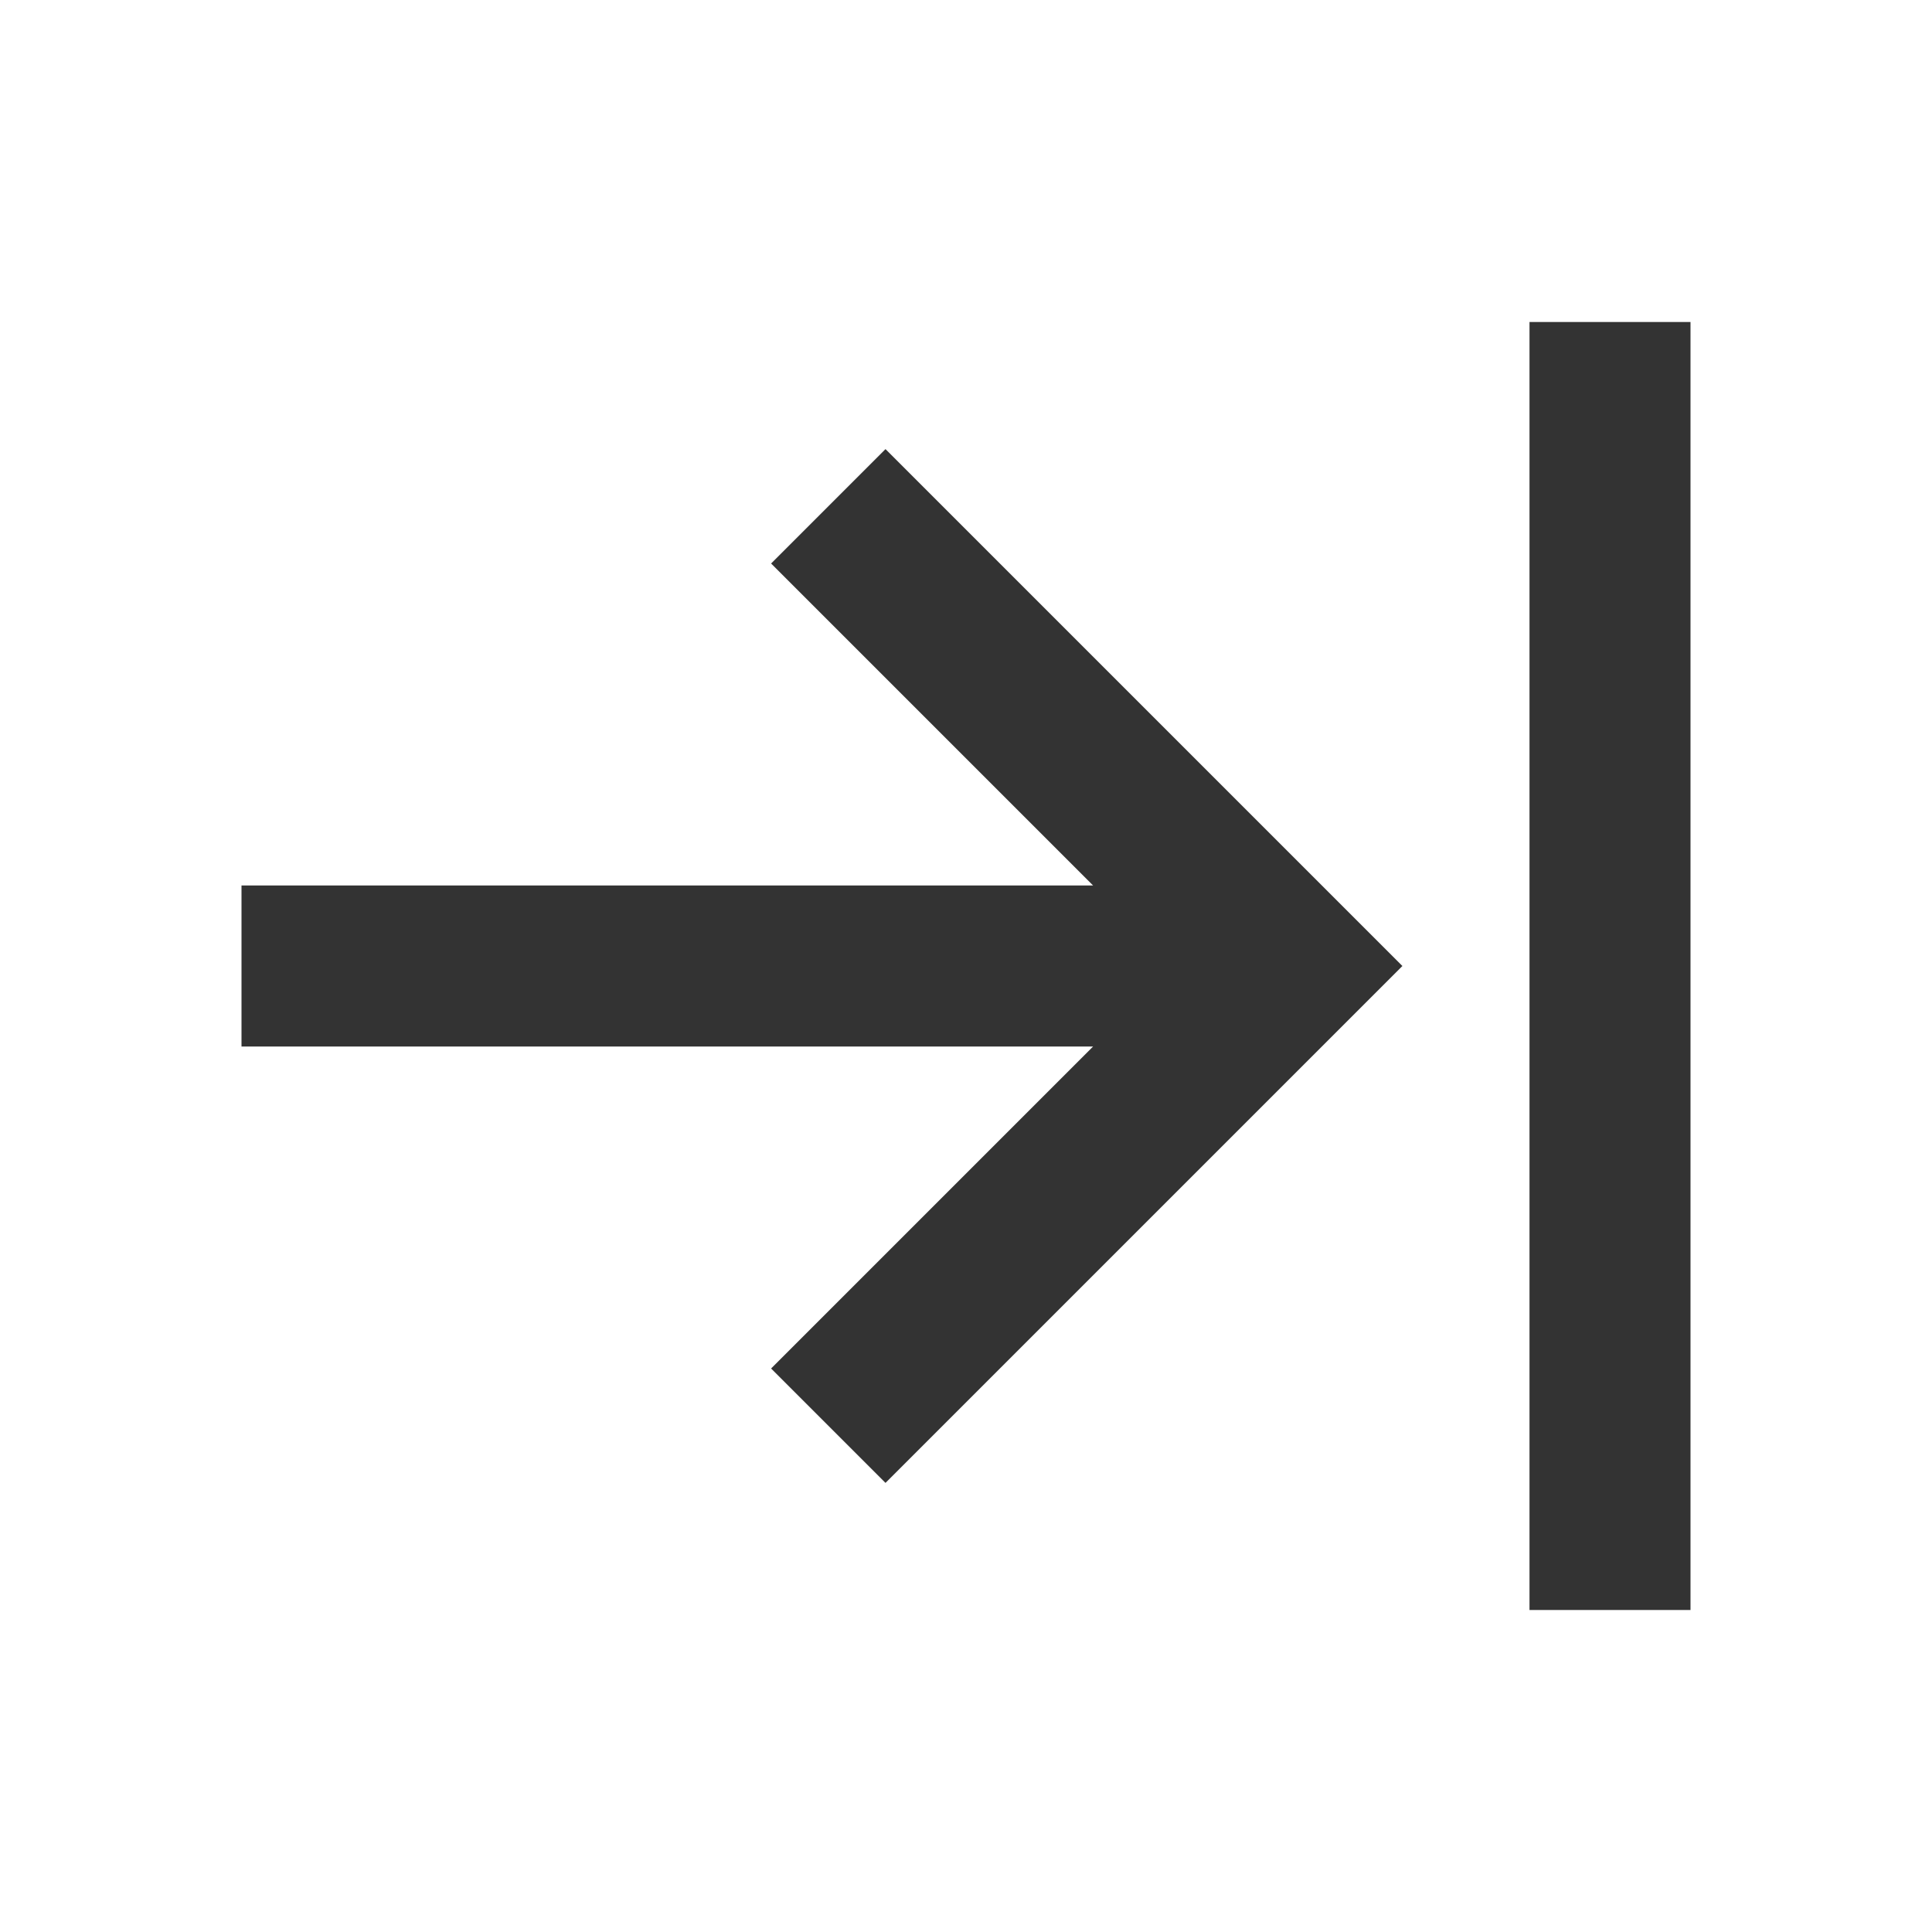 <svg width="24" height="24" viewBox="0 0 24 24" fill="none" xmlns="http://www.w3.org/2000/svg">
<path d="M21 4V20H19V4H21ZM9.579 17L14.579 12L9.579 7L11 5.579L17.421 12L11 18.421L9.579 17ZM16 13H3V11H16V13Z" fill="#333333"/>
</svg>
